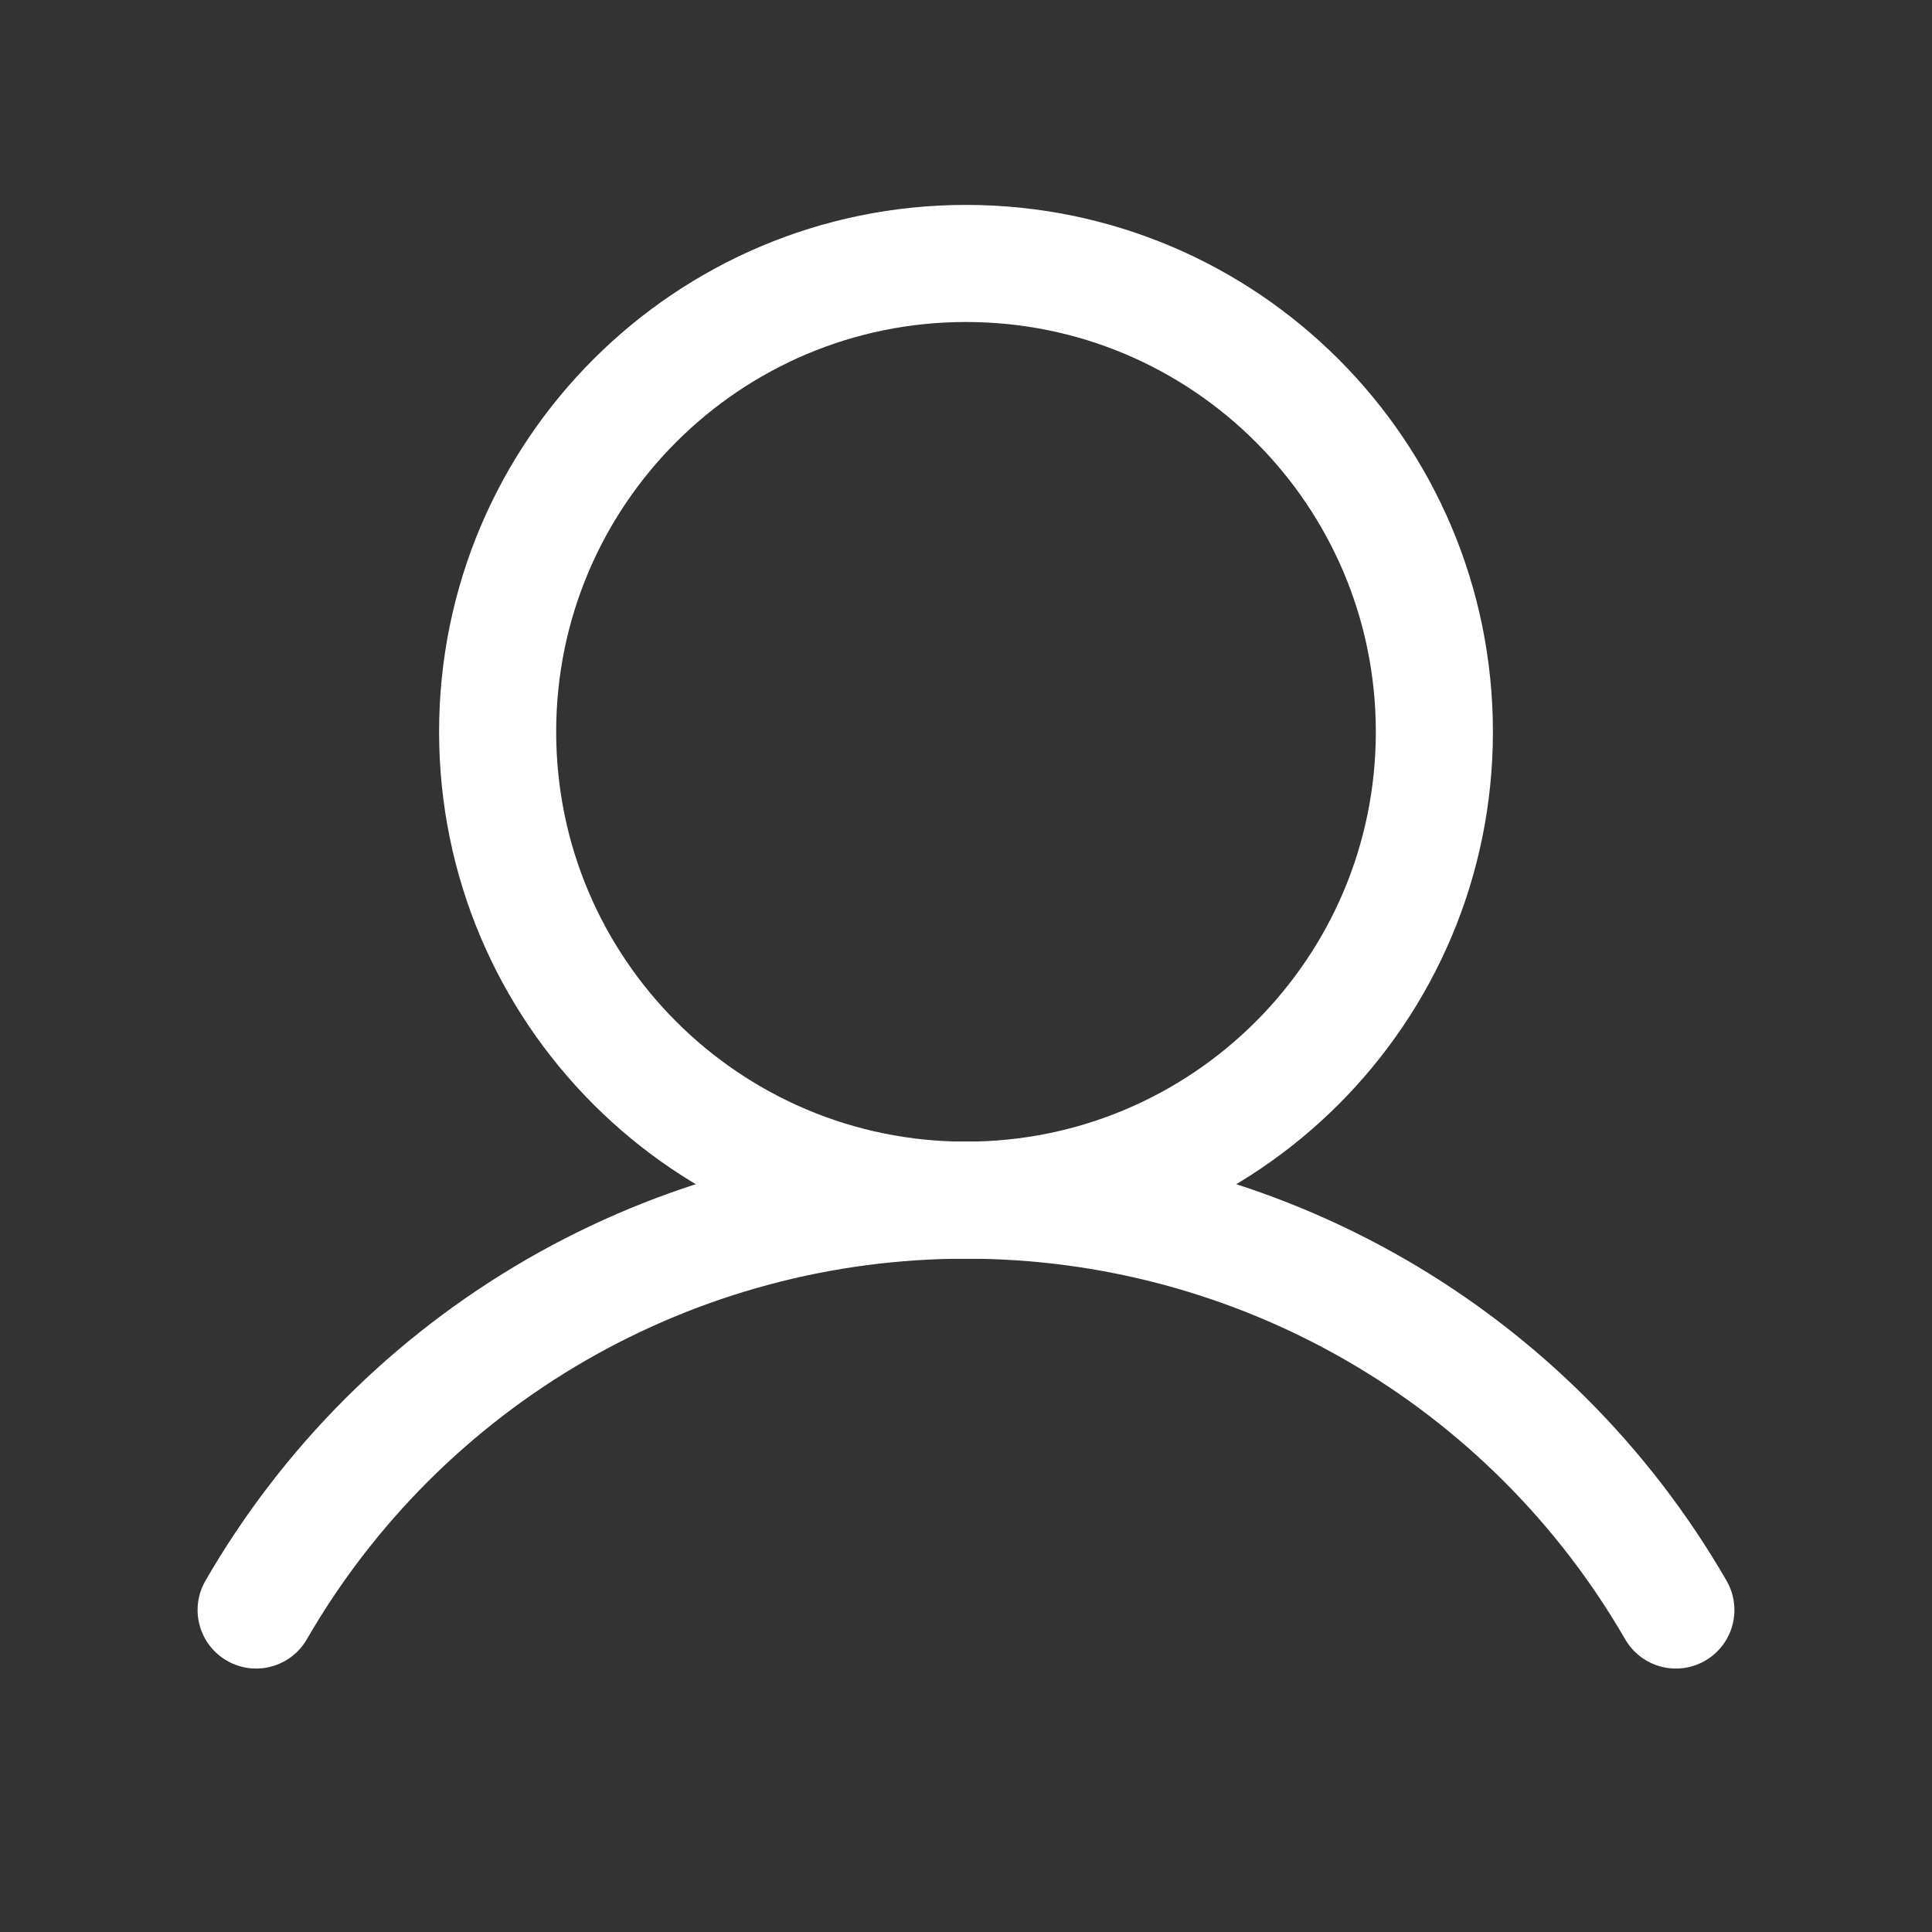 <svg width="33" height="33" viewBox="0 0 33 33" fill="none" xmlns="http://www.w3.org/2000/svg">
<rect x="0" y="0" width="33" height="33" fill="#333333" stroke="none"/>
<path d="M16.5 20.5C20.918 20.5 24.5 16.918 24.5 12.5C24.5 8.082 20.918 4.5 16.5 4.5C12.082 4.5 8.5 8.082 8.5 12.5C8.5 16.918 12.082 20.5 16.5 20.5Z" stroke="white" stroke-width="2" stroke-miterlimit="10"/>
<path d="M4.375 27.5C5.604 25.372 7.371 23.604 9.499 22.375C11.628 21.146 14.042 20.499 16.5 20.499C18.958 20.499 21.372 21.146 23.501 22.375C25.629 23.604 27.396 25.372 28.625 27.5" stroke="white" stroke-width="2" stroke-linecap="round" stroke-linejoin="round"/>
</svg>
